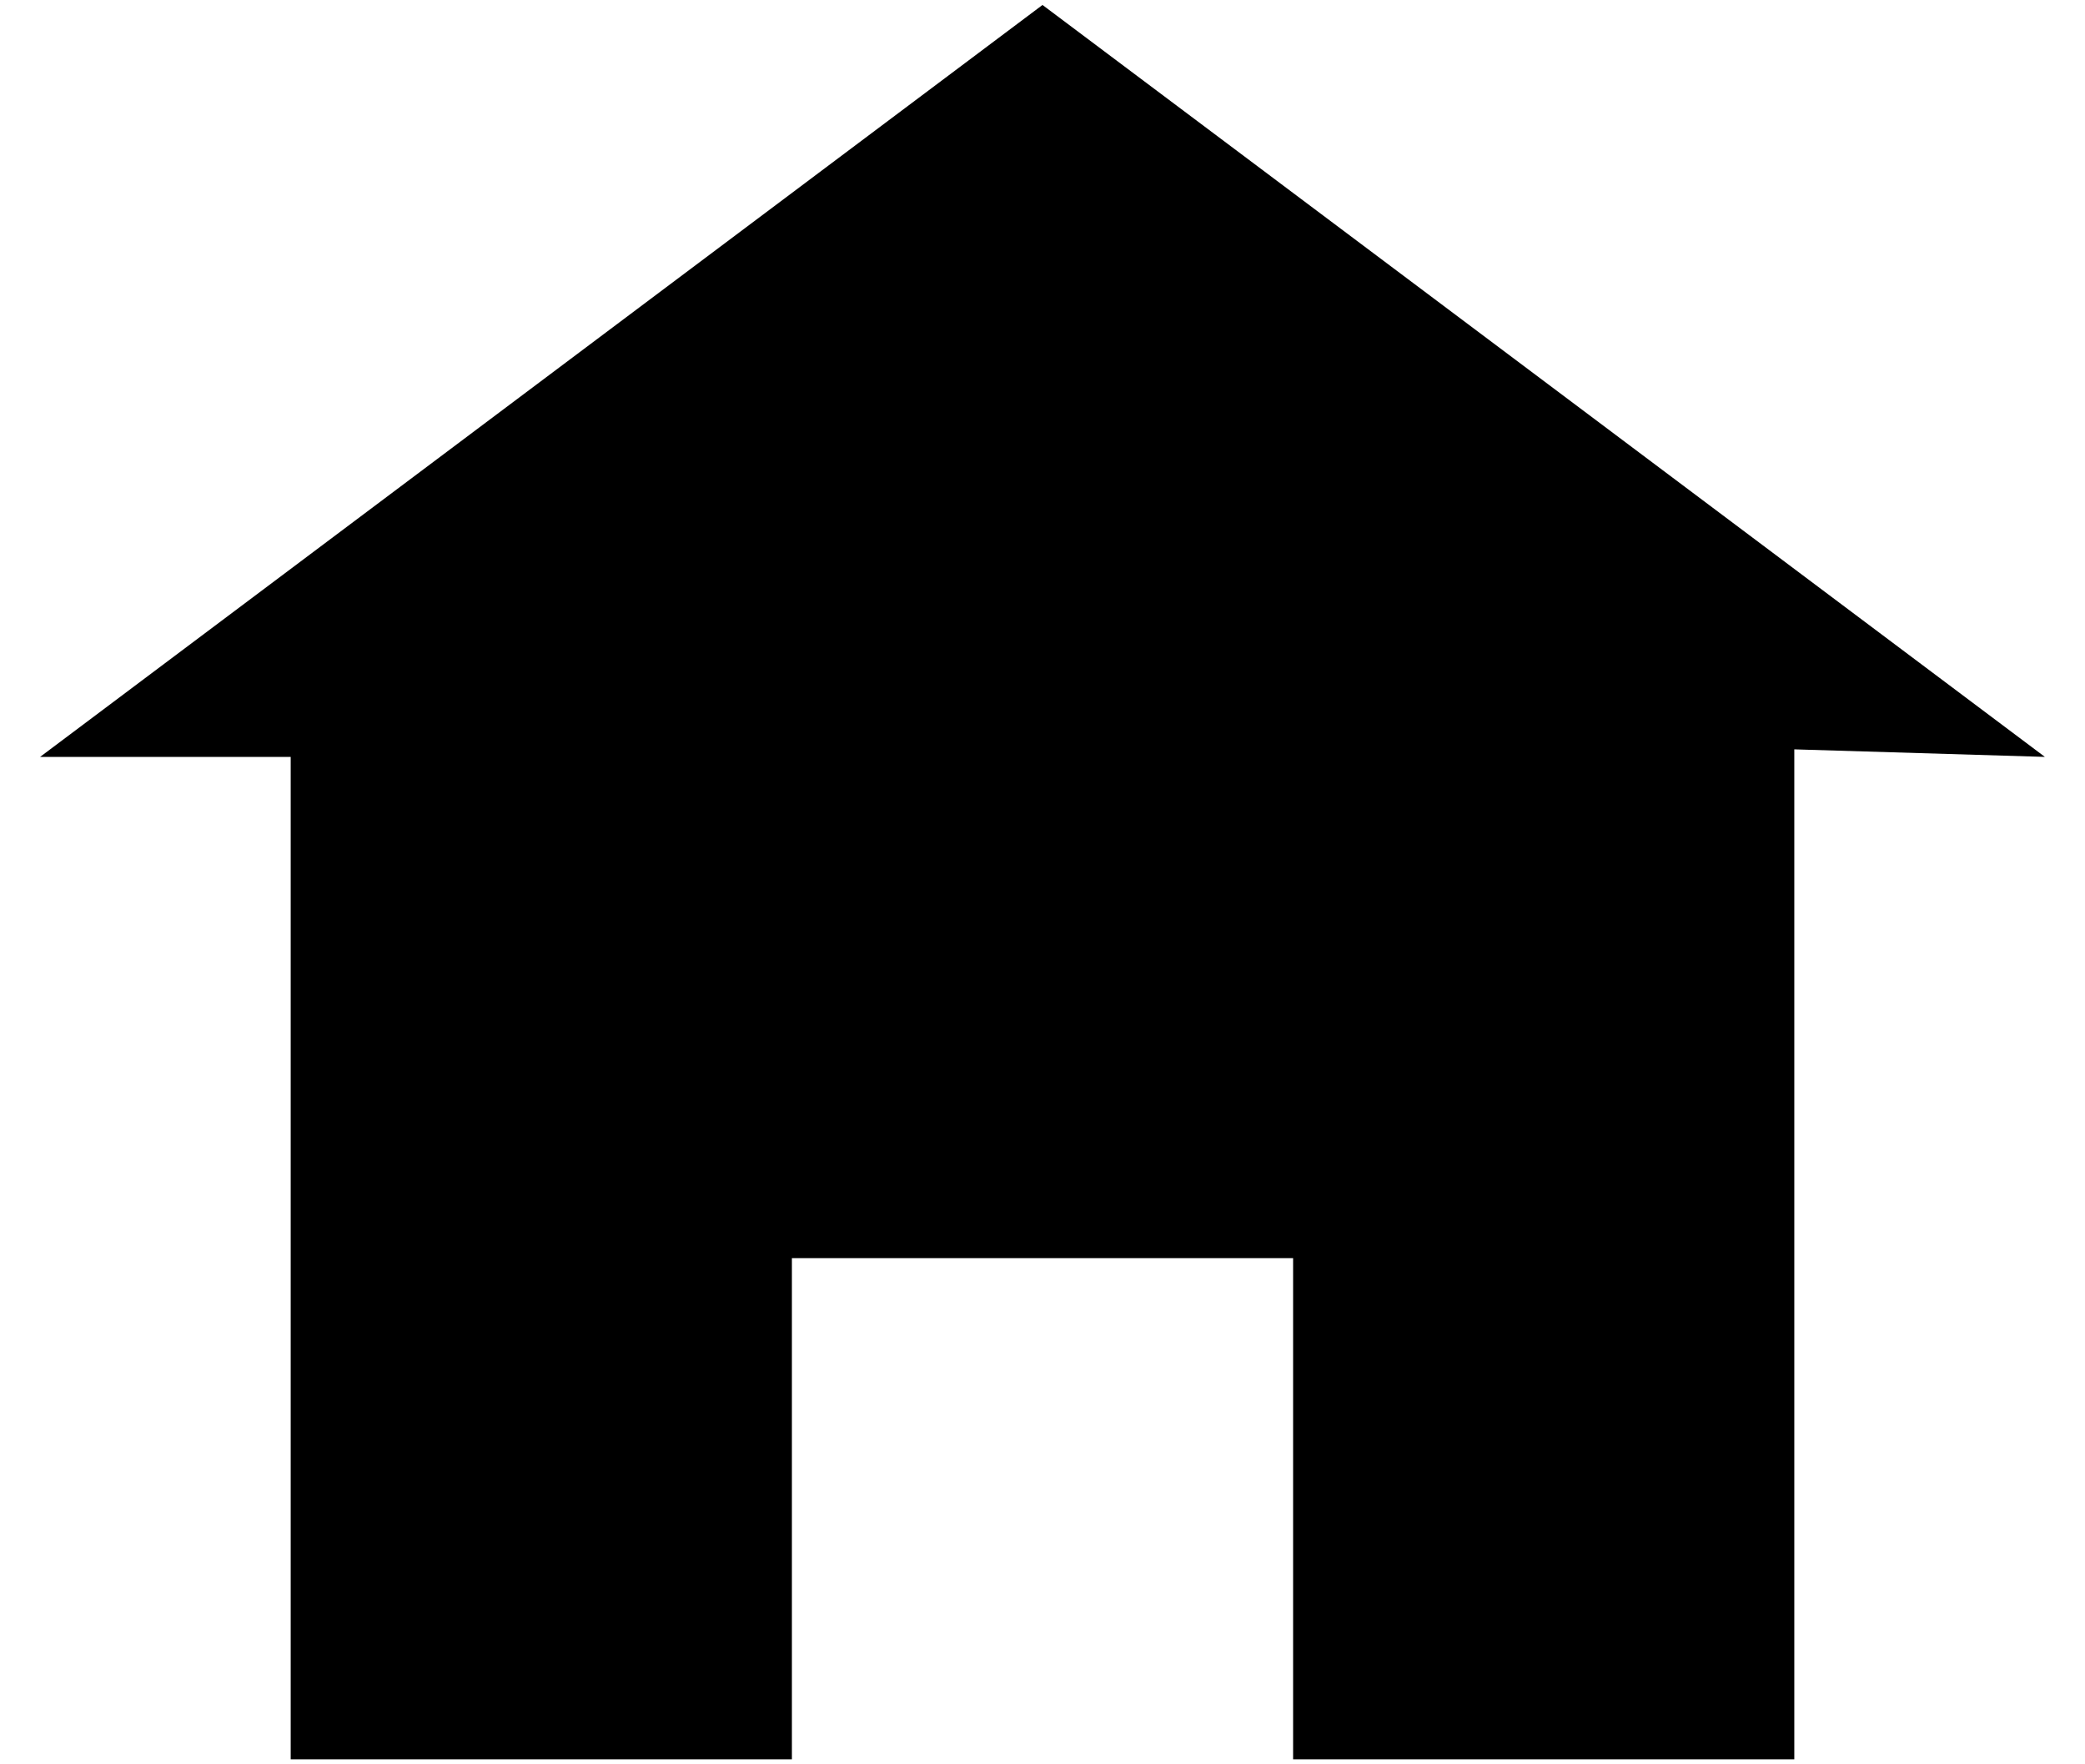 <svg width="26" height="22" viewBox="0 0 26 22" fill="none" xmlns="http://www.w3.org/2000/svg">
<path d="M13 0.062L0.5 9.438H3.625V21.938H9.875V15.688H16.125V21.938H22.375V9.344L25.5 9.438L13 0.062Z" fill="black"/>
</svg>
